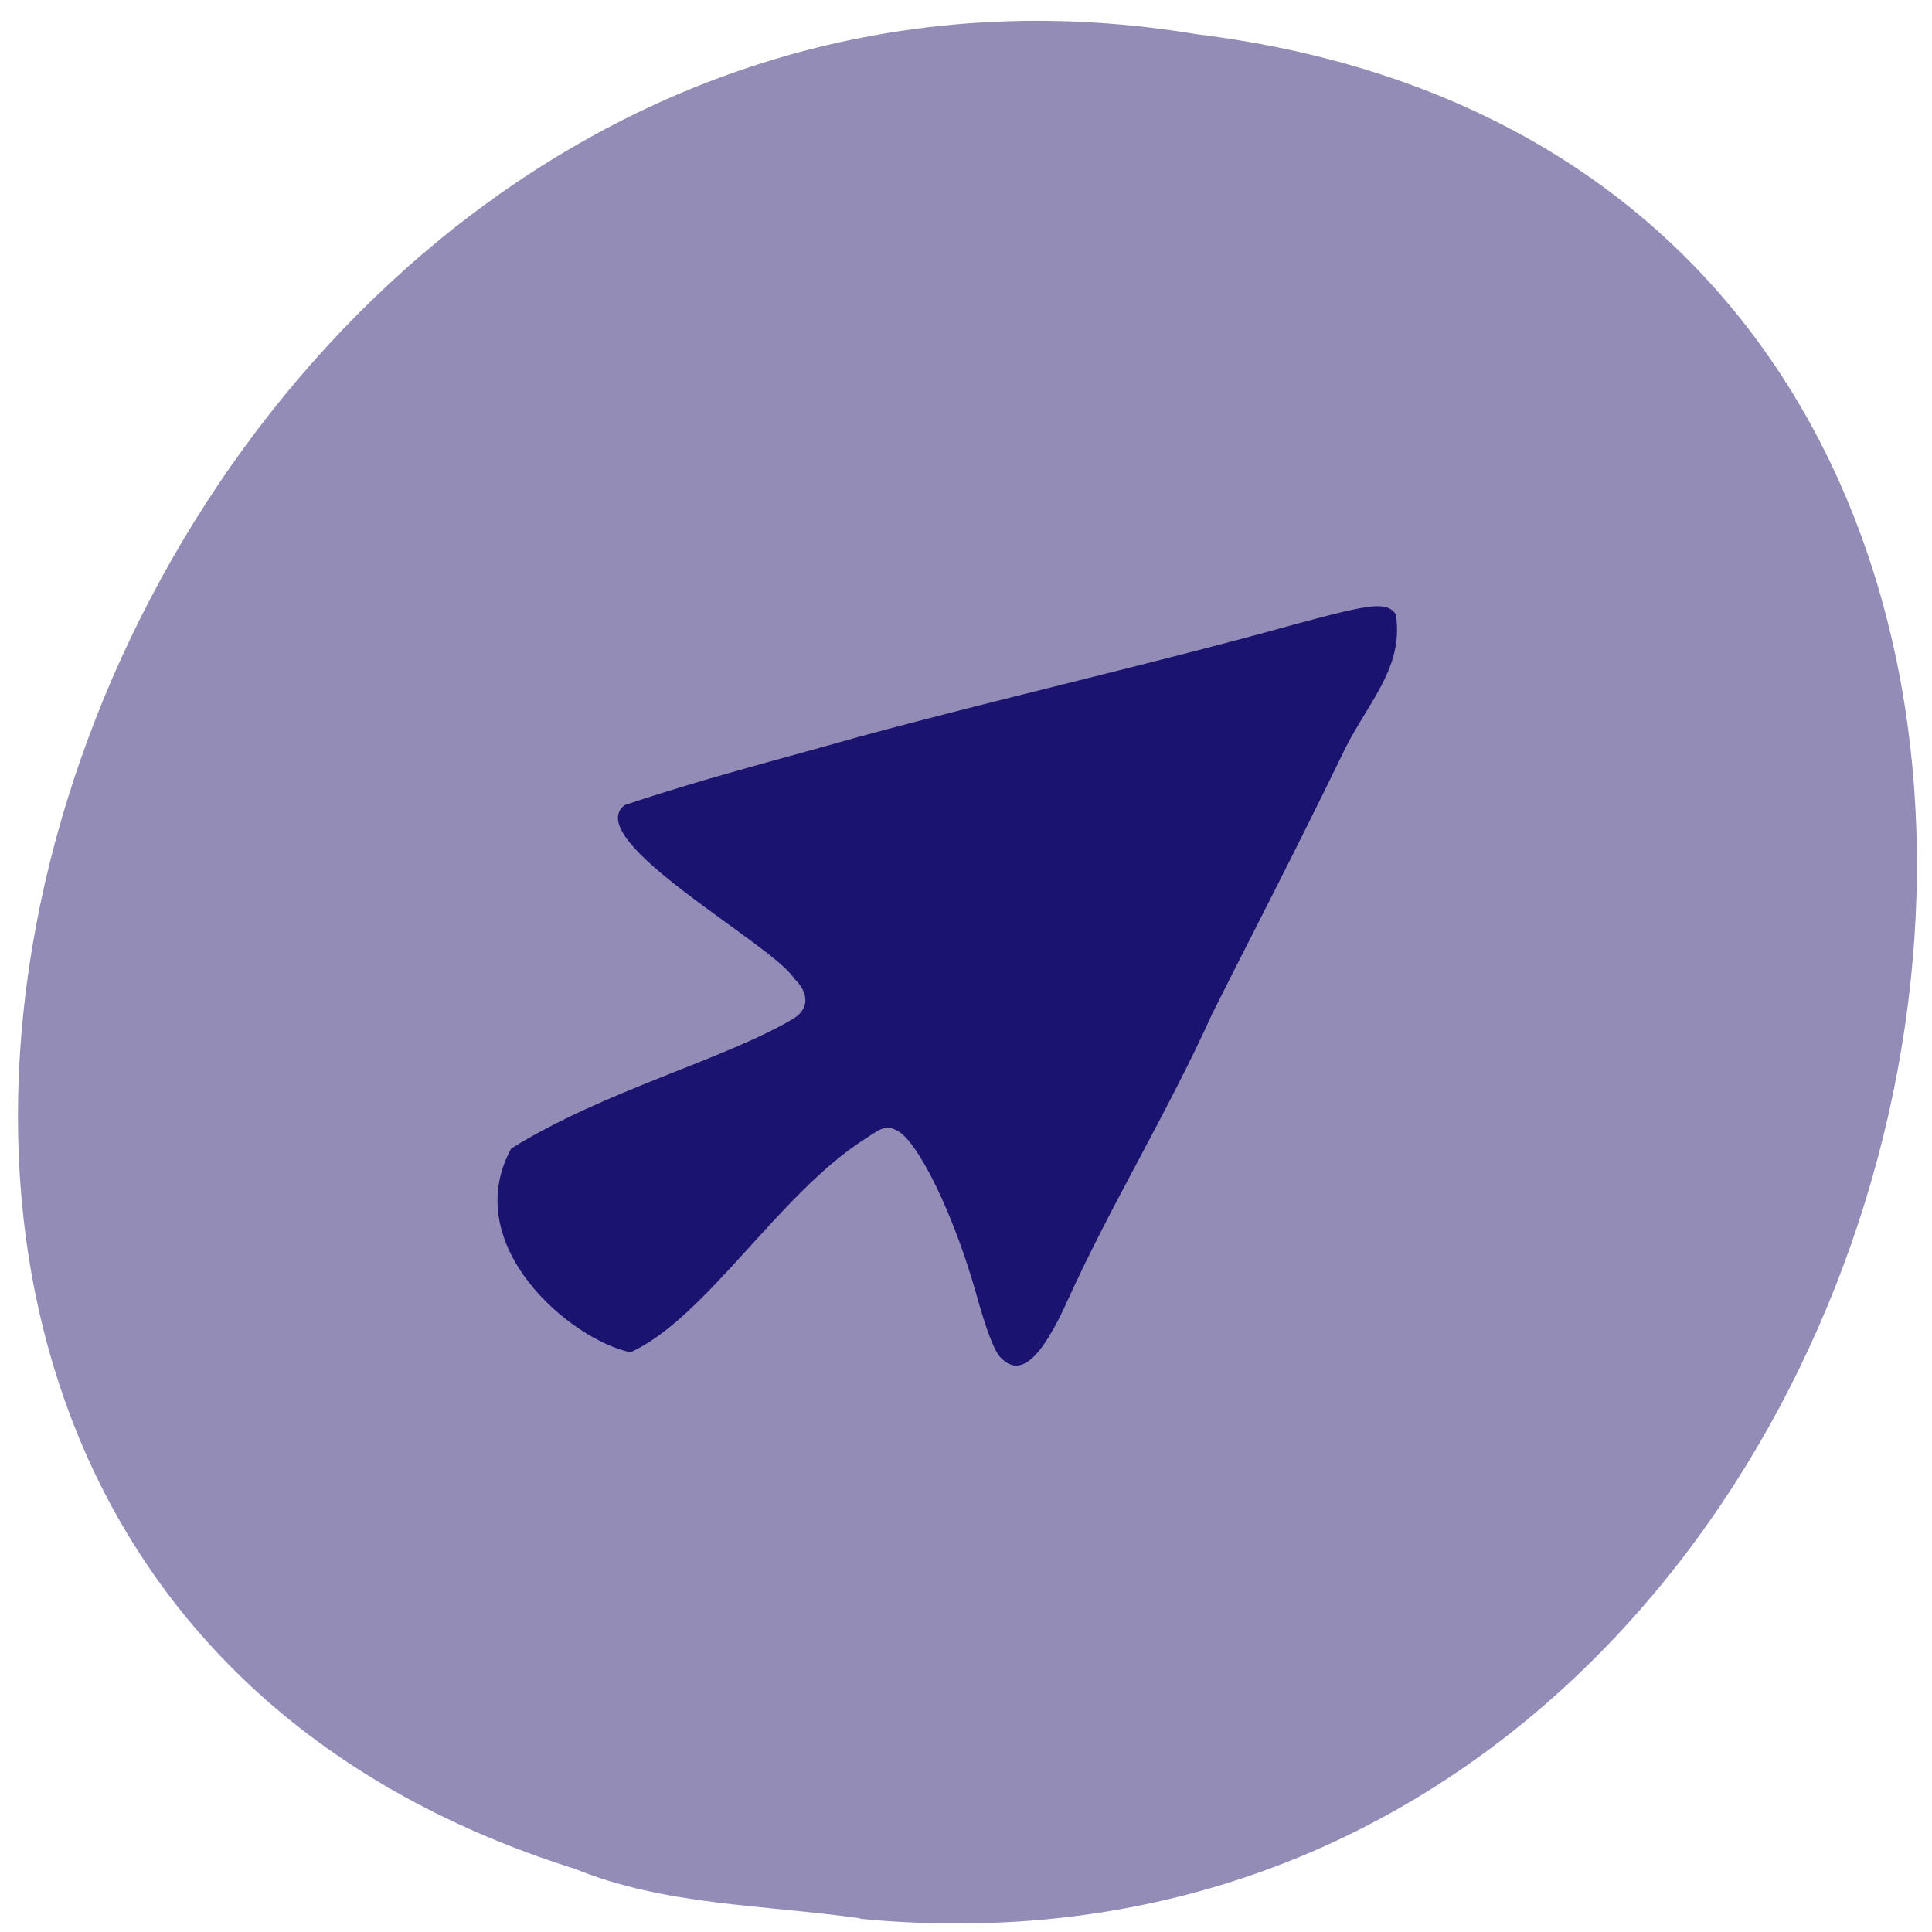 <svg xmlns="http://www.w3.org/2000/svg" viewBox="0 0 16 16"><path d="m 7.125 15.891 c 9.477 0.906 12.5 -14.418 2.777 -15.609 c -8.934 -1.477 -13.973 12.418 -5.141 15.195 c 0.746 0.305 1.57 0.297 2.363 0.41" fill="#938cb7"/><path d="m 8.285 11.242 c -0.055 -0.063 -0.117 -0.227 -0.203 -0.535 c -0.184 -0.652 -0.484 -1.27 -0.66 -1.348 c -0.082 -0.039 -0.109 -0.027 -0.266 0.078 c -0.711 0.457 -1.309 1.477 -1.934 1.762 c -0.496 -0.102 -1.426 -0.887 -0.988 -1.688 c 0.766 -0.477 1.758 -0.734 2.328 -1.07 c 0.137 -0.078 0.145 -0.211 0.016 -0.336 c -0.176 -0.285 -1.773 -1.148 -1.406 -1.437 c 0.637 -0.215 1.238 -0.367 1.93 -0.563 c 1.207 -0.328 2.453 -0.609 3.633 -0.938 c 0.633 -0.172 0.746 -0.184 0.824 -0.082 c 0.074 0.457 -0.25 0.746 -0.453 1.184 c -0.41 0.844 -0.793 1.578 -1.066 2.125 c -0.379 0.836 -0.832 1.57 -1.191 2.359 c -0.227 0.508 -0.402 0.66 -0.563 0.488" fill="#1b1370"/></svg>